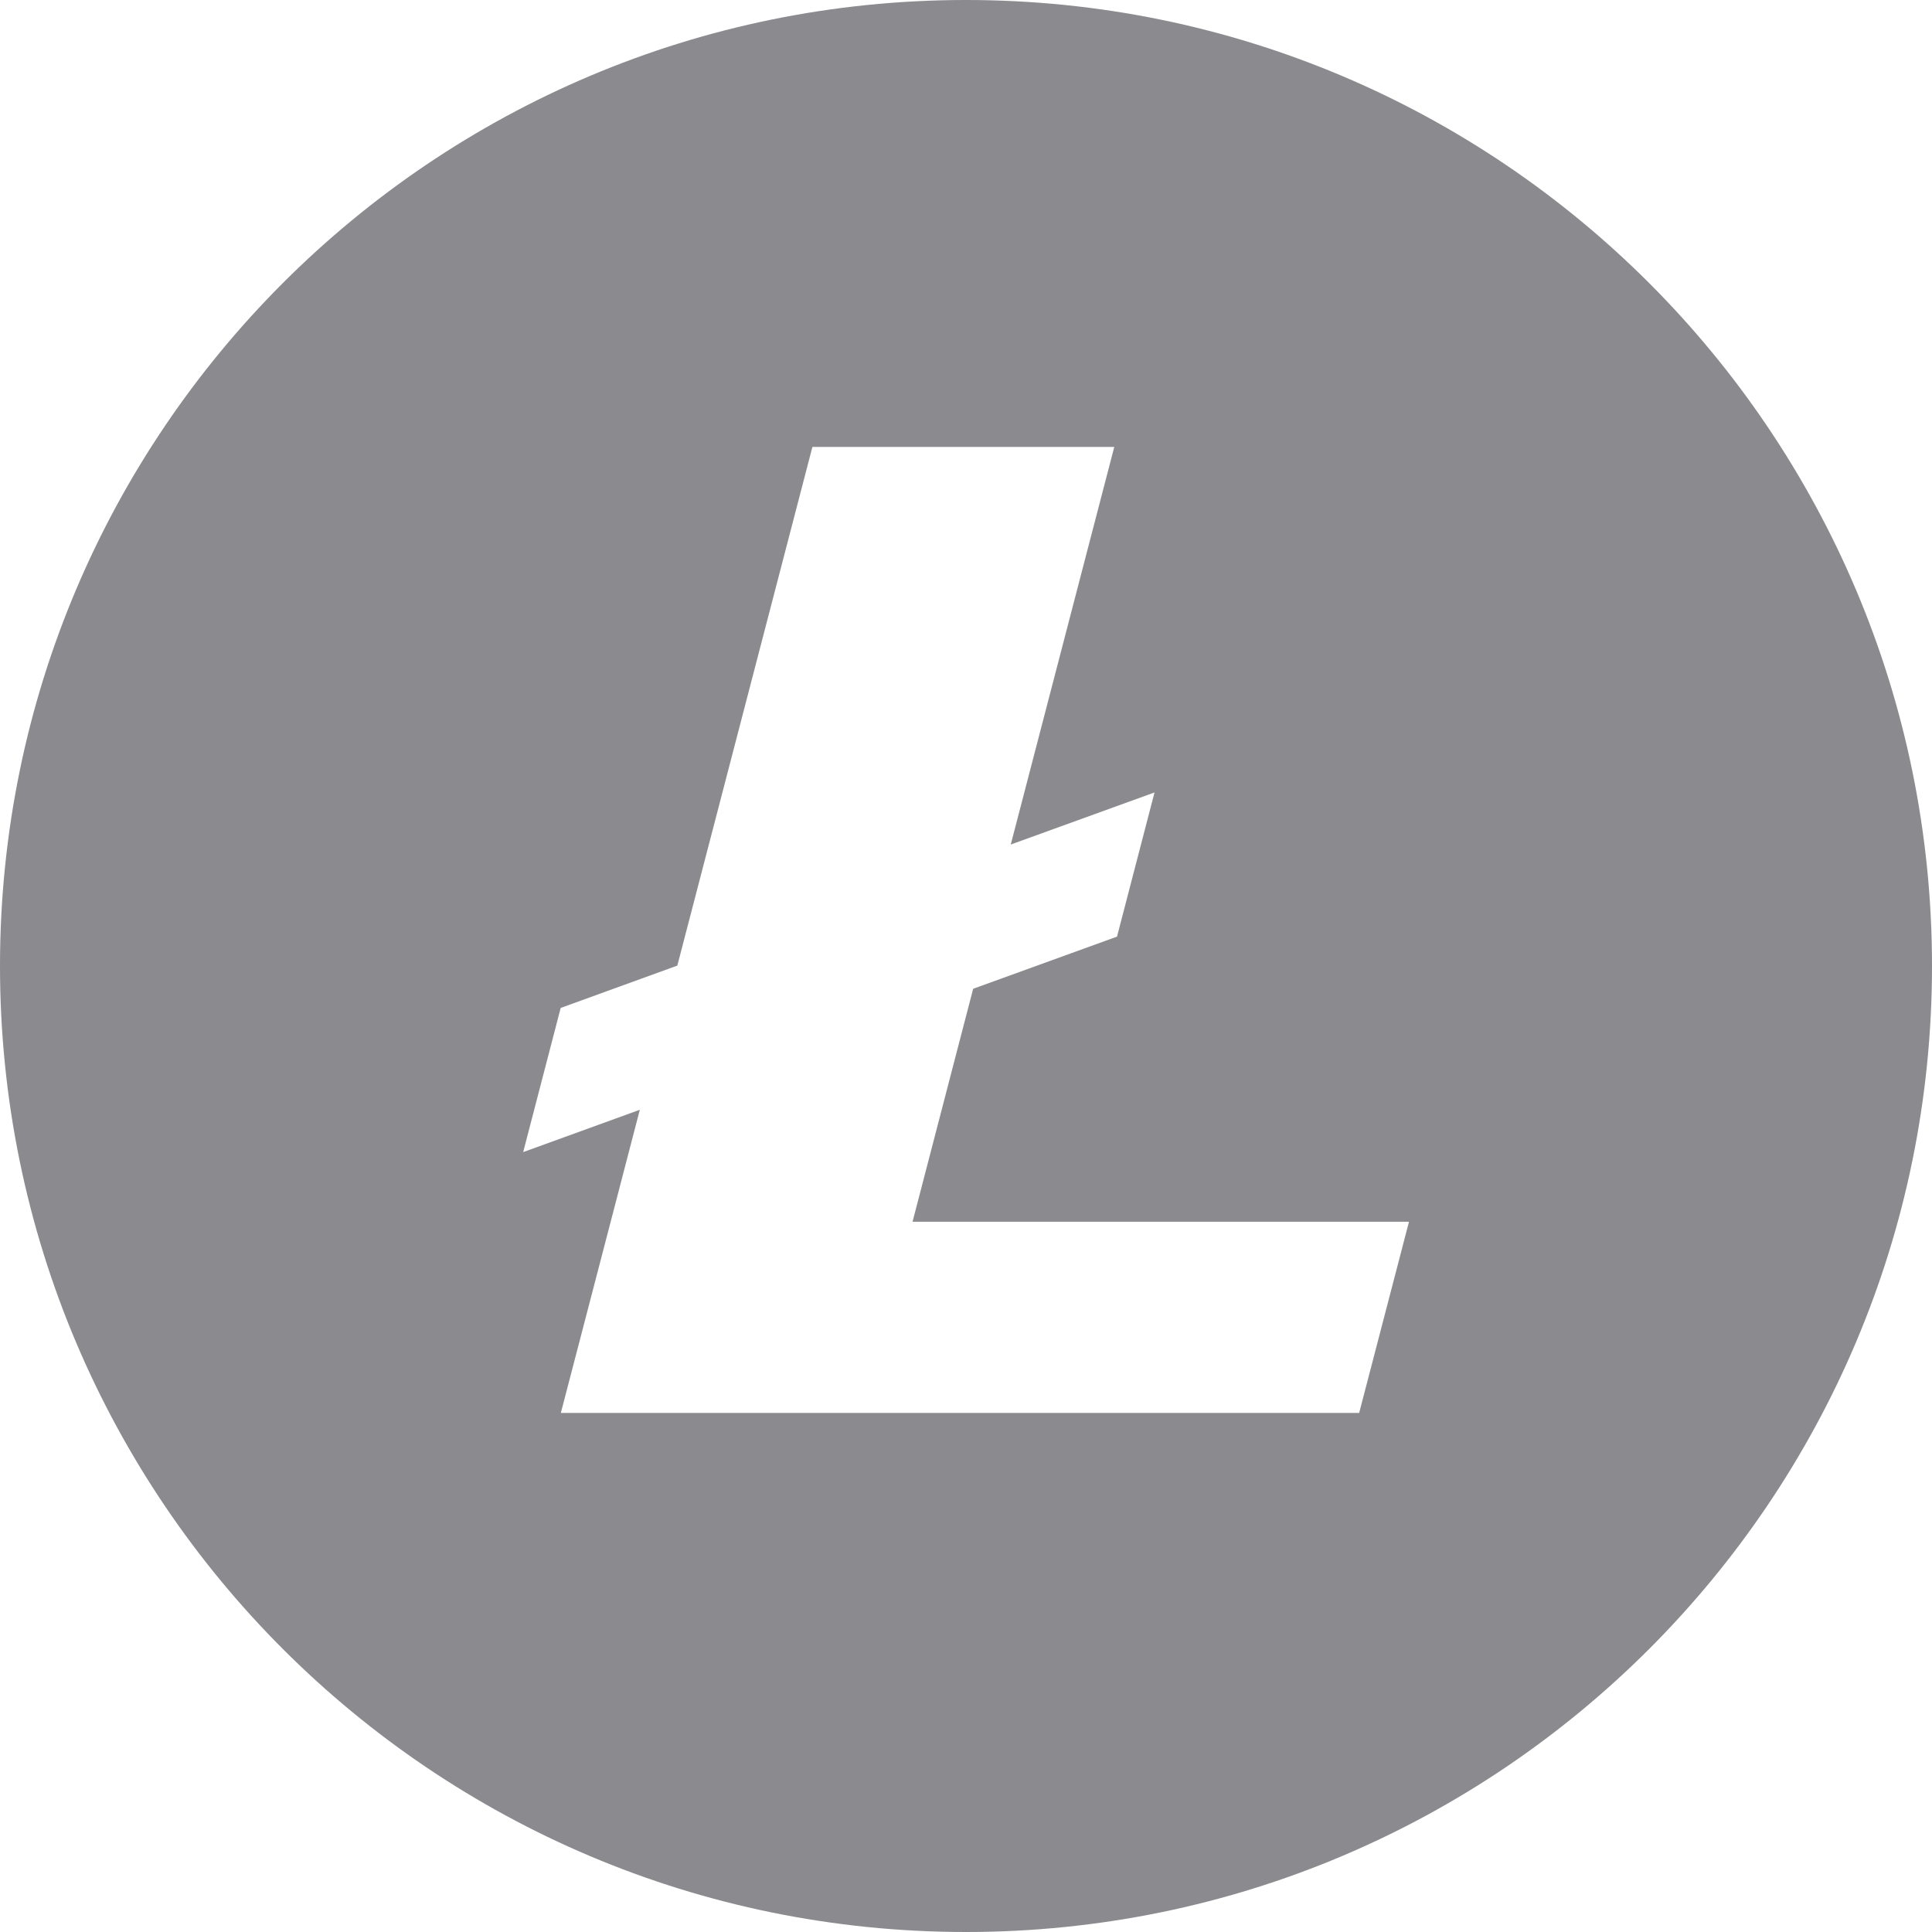 <?xml version="1.0" encoding="UTF-8"?>
<svg width="24px" height="24px" viewBox="0 0 24 24" version="1.1" xmlns="http://www.w3.org/2000/svg" xmlns:xlink="http://www.w3.org/1999/xlink">
    <!-- Generator: Sketch 53.2 (72643) - https://sketchapp.com -->
    <title>ltc</title>
    <desc>Created with Sketch.</desc>
    <g id="ltc" stroke="none" stroke-width="1" fill="none" fill-rule="evenodd">
        <path d="M12,0 C5.373,0 0,5.373 0,12 C0,18.628 5.373,24 12,24 C18.627,24 24,18.628 24,12 C24,5.373 18.627,0 12,0 Z M16.884,17.552 L10.717,17.552 L6.967,17.552 L7.586,15.177 L7.948,13.786 L6.499,14.312 L6.965,12.521 L8.414,11.995 L10.092,5.552 L13.842,5.552 L12.556,10.491 L14.342,9.844 L13.876,11.635 L12.089,12.283 L11.336,15.177 L17.503,15.177 L16.884,17.552 Z" id="Shape" fill="#8A8A8F" fill-rule="nonzero"></path>
    </g>
</svg>